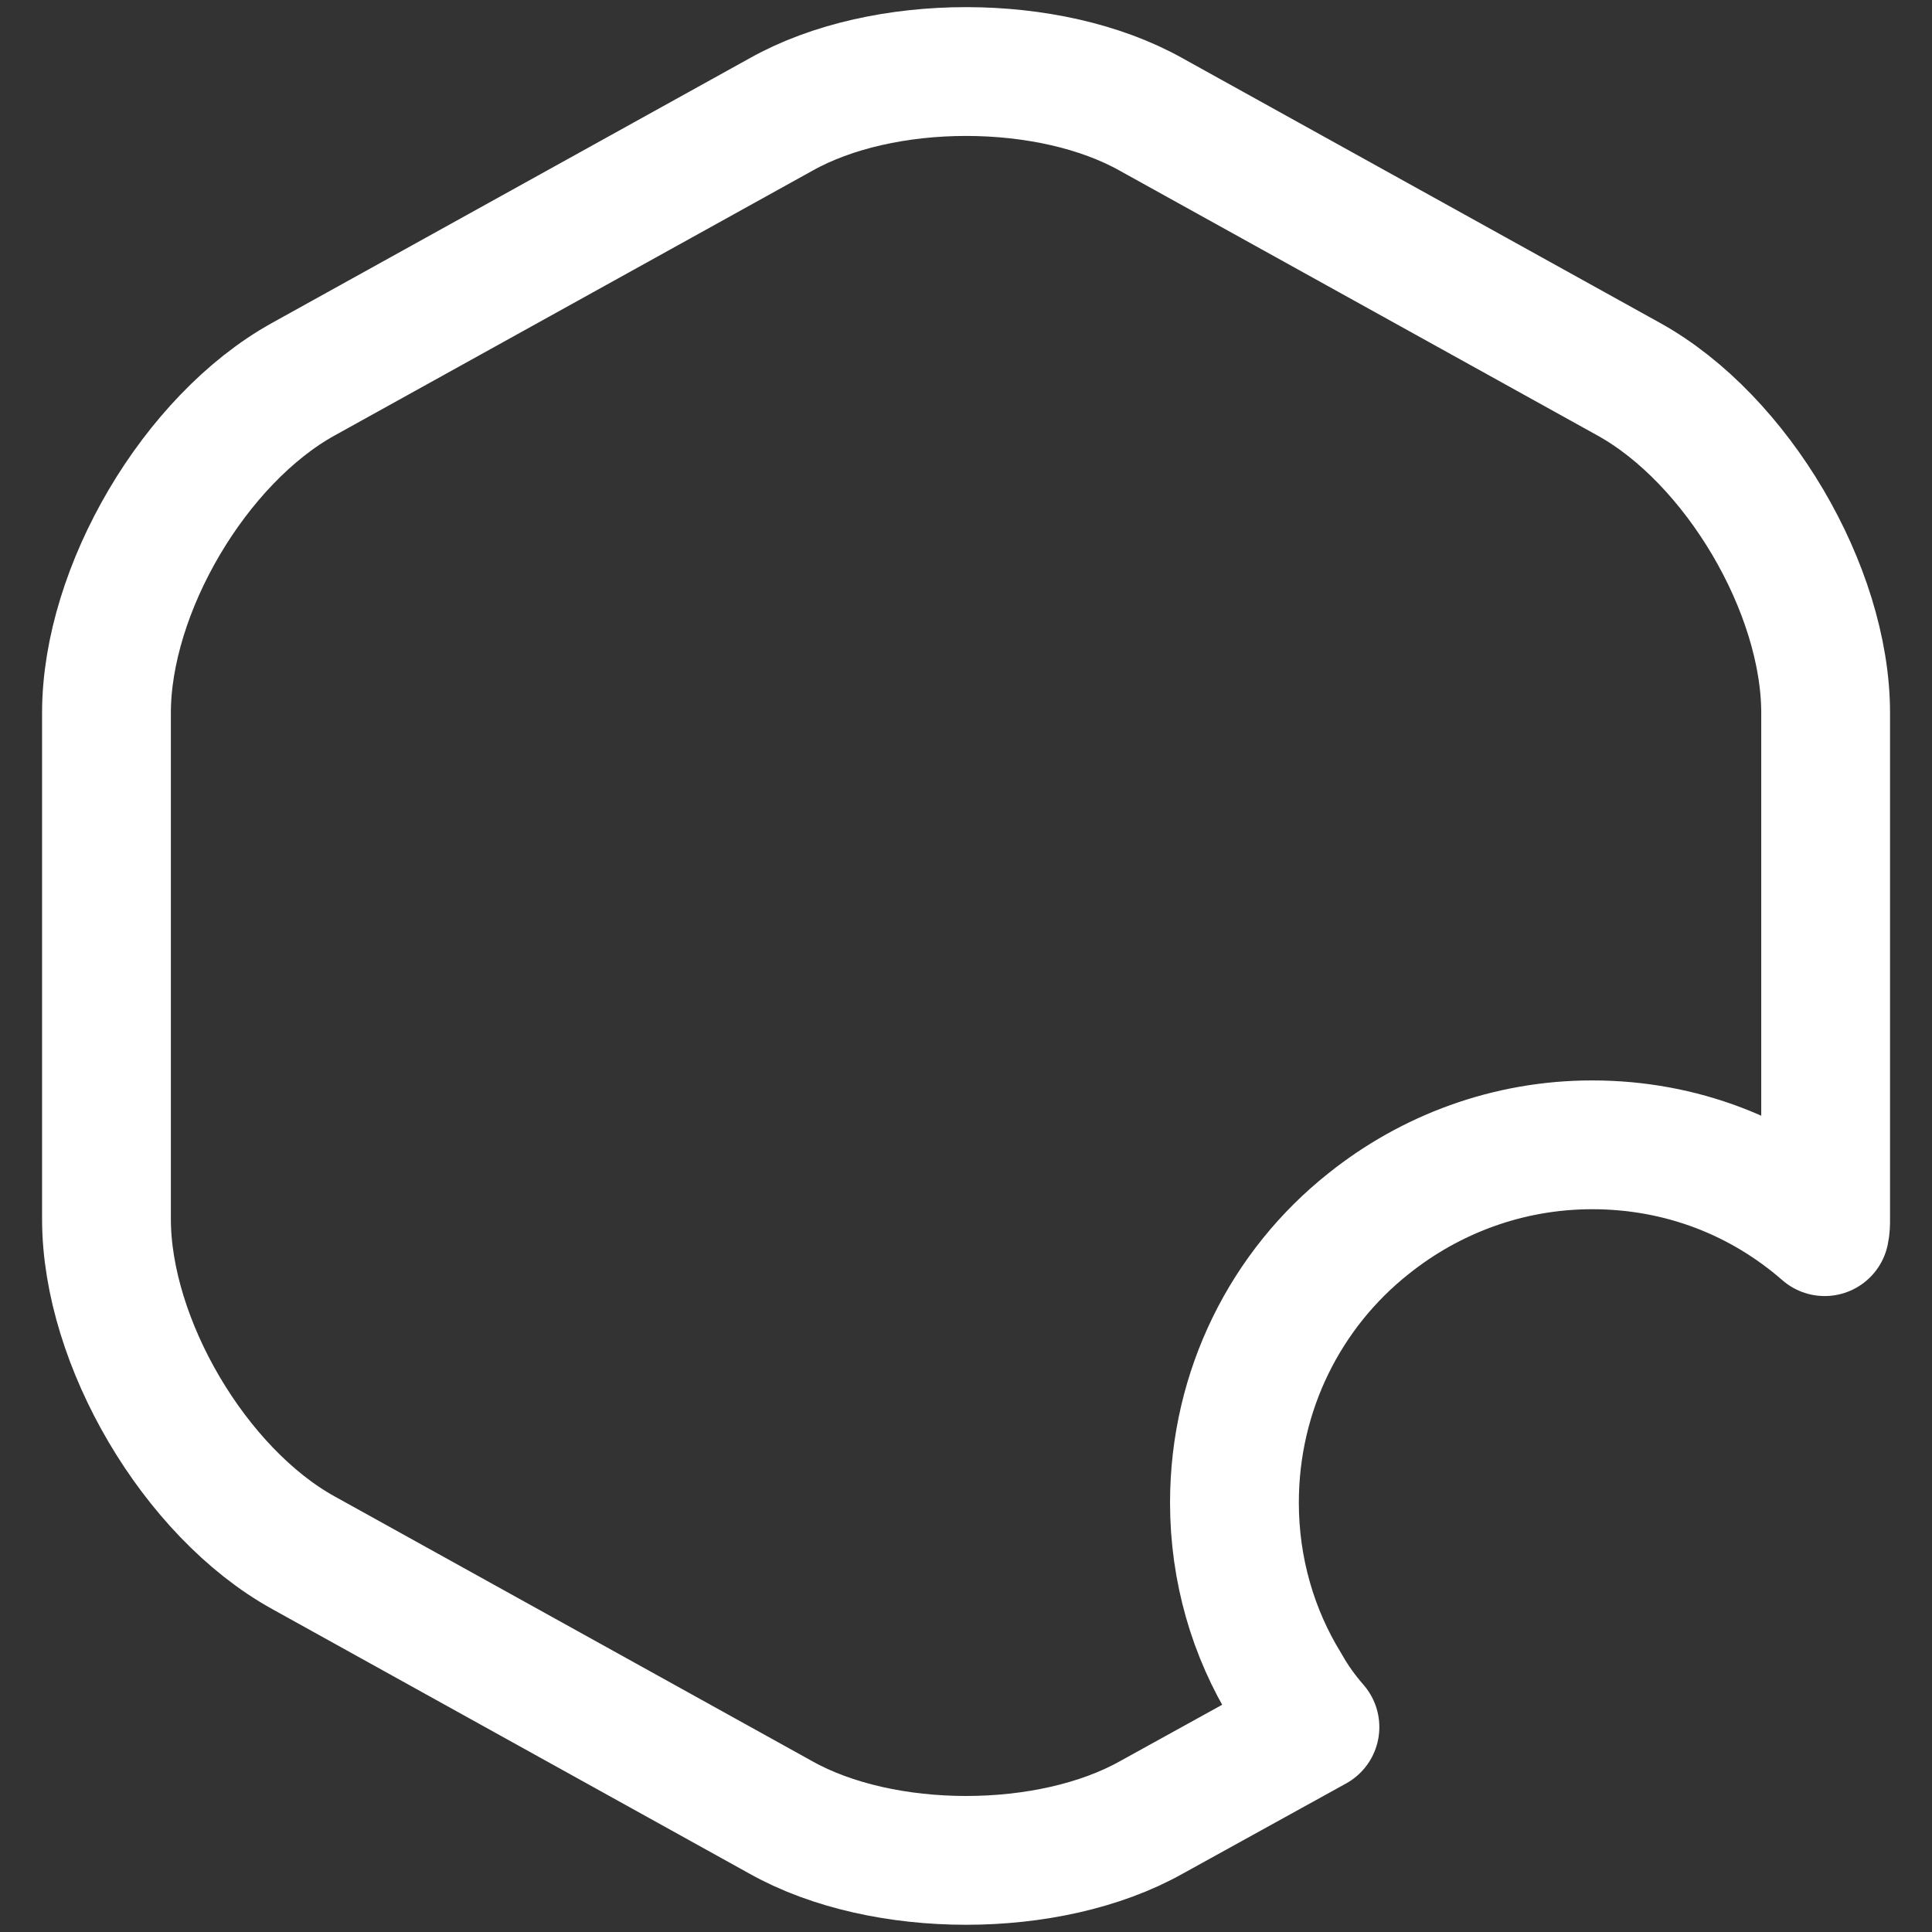 <svg width="18" height="18" viewBox="0 0 18 18" fill="none" xmlns="http://www.w3.org/2000/svg">
<rect x="0" y="0" width="18" height="18" fill="#333333" stroke="none"/>
<path d="M17.009 6.642V11.358C17.009 11.4 17.009 11.433 17 11.475C16.417 10.966 15.667 10.666 14.834 10.666C14.05 10.666 13.325 10.941 12.751 11.4C11.984 12.008 11.501 12.95 11.501 14C11.501 14.625 11.675 15.216 11.984 15.716C12.059 15.85 12.15 15.975 12.251 16.091L10.726 16.933C9.776 17.466 8.226 17.466 7.276 16.933L2.826 14.466C1.817 13.908 0.992 12.508 0.992 11.358V6.642C0.992 5.492 1.817 4.092 2.826 3.533L7.276 1.067C8.226 0.533 9.776 0.533 10.726 1.067L15.175 3.533C16.184 4.092 17.009 5.492 17.009 6.642Z" stroke="white" stroke-width="1.2" stroke-linecap="round" stroke-linejoin="round"/>
</svg>

